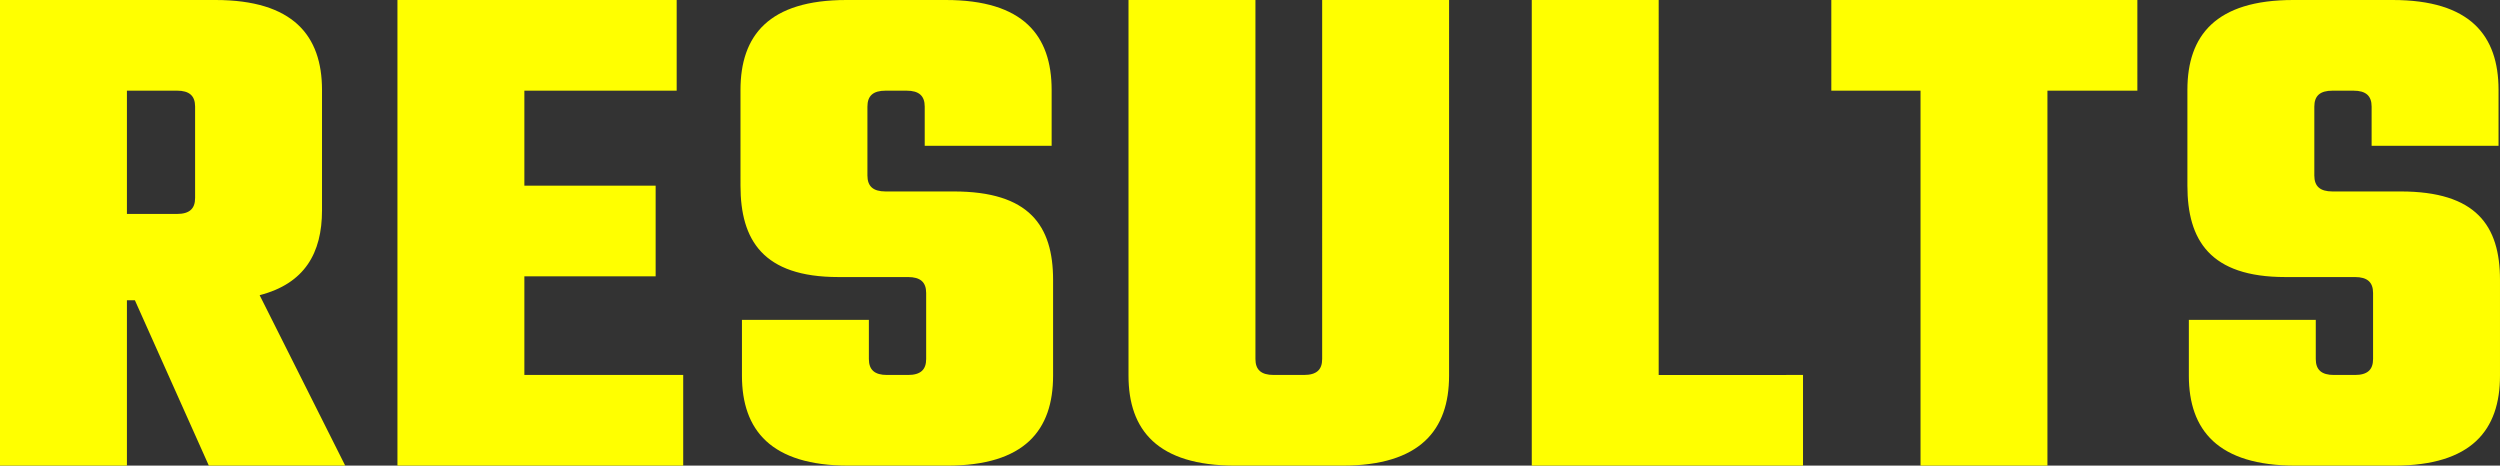 <svg xmlns="http://www.w3.org/2000/svg" width="313.677" height="58.422" viewBox="0 0 313.677 58.422"><rect x="0" y="0" width="313.677" height="58.422" fill="#333333" stroke="none"/><path d="M34.321,48.953c1.547,0,2.275.637,2.275,2V62.421c0,1.365-.728,2-2.275,2H28.042V48.953Zm4,47.047H55.432L44.694,74.615c5.642-1.456,7.826-5.278,7.826-10.647V48.862c0-6.825-3.64-11.284-13.377-11.284H12.117V96H28.042V75.252h1ZM77.91,84.625V72.249H94.381V60.874H77.91V48.953H97.02V37.578H61.985V96H97.839V84.625Zm50.414-2c0,1.365-.728,2-2.275,2H123.41c-1.547,0-2.275-.637-2.275-2V77.709H105.21v7.007c0,6.825,3.64,11.284,13.377,11.284h12.376c9.737,0,13.286-4.459,13.286-11.284V72.7c0-6.825-3-11.1-12.467-11.1h-8.554c-1.547,0-2.275-.637-2.275-2V50.955c0-1.365.728-2,2.275-2h2.639c1.547,0,2.275.637,2.275,2v4.914h15.925V48.862c0-6.825-3.549-11.284-13.286-11.284H118.313c-9.737,0-13.286,4.459-13.286,11.284V60.874c0,6.825,2.821,11.466,12.285,11.466h8.736c1.547,0,2.275.637,2.275,2Zm49.686-45.045V82.623c0,1.365-.728,2-2.275,2h-3.822c-1.547,0-2.275-.637-2.275-2V37.578H153.712V84.716c0,6.825,3.64,11.284,13.377,11.284h13.468c9.737,0,13.377-4.459,13.377-11.284V37.578Zm42.224,47.047V37.578H204.309V96h34.034V84.625Zm60.06-47.047h-38.4V48.953h11.193V96H269.01V48.953h11.284Zm29.575,45.045c0,1.365-.728,2-2.275,2h-2.639c-1.547,0-2.275-.637-2.275-2V77.709H286.754v7.007c0,6.825,3.64,11.284,13.377,11.284h12.376c9.737,0,13.286-4.459,13.286-11.284V72.7c0-6.825-3-11.1-12.467-11.1h-8.554c-1.547,0-2.275-.637-2.275-2V50.955c0-1.365.728-2,2.275-2h2.639c1.547,0,2.275.637,2.275,2v4.914h15.925V48.862c0-6.825-3.549-11.284-13.286-11.284H299.858c-9.737,0-13.286,4.459-13.286,11.284V60.874c0,6.825,2.821,11.466,12.285,11.466h8.736c1.547,0,2.275.637,2.275,2Z" transform="translate(-12.117 -37.578)" fill="#ff0"/></svg>